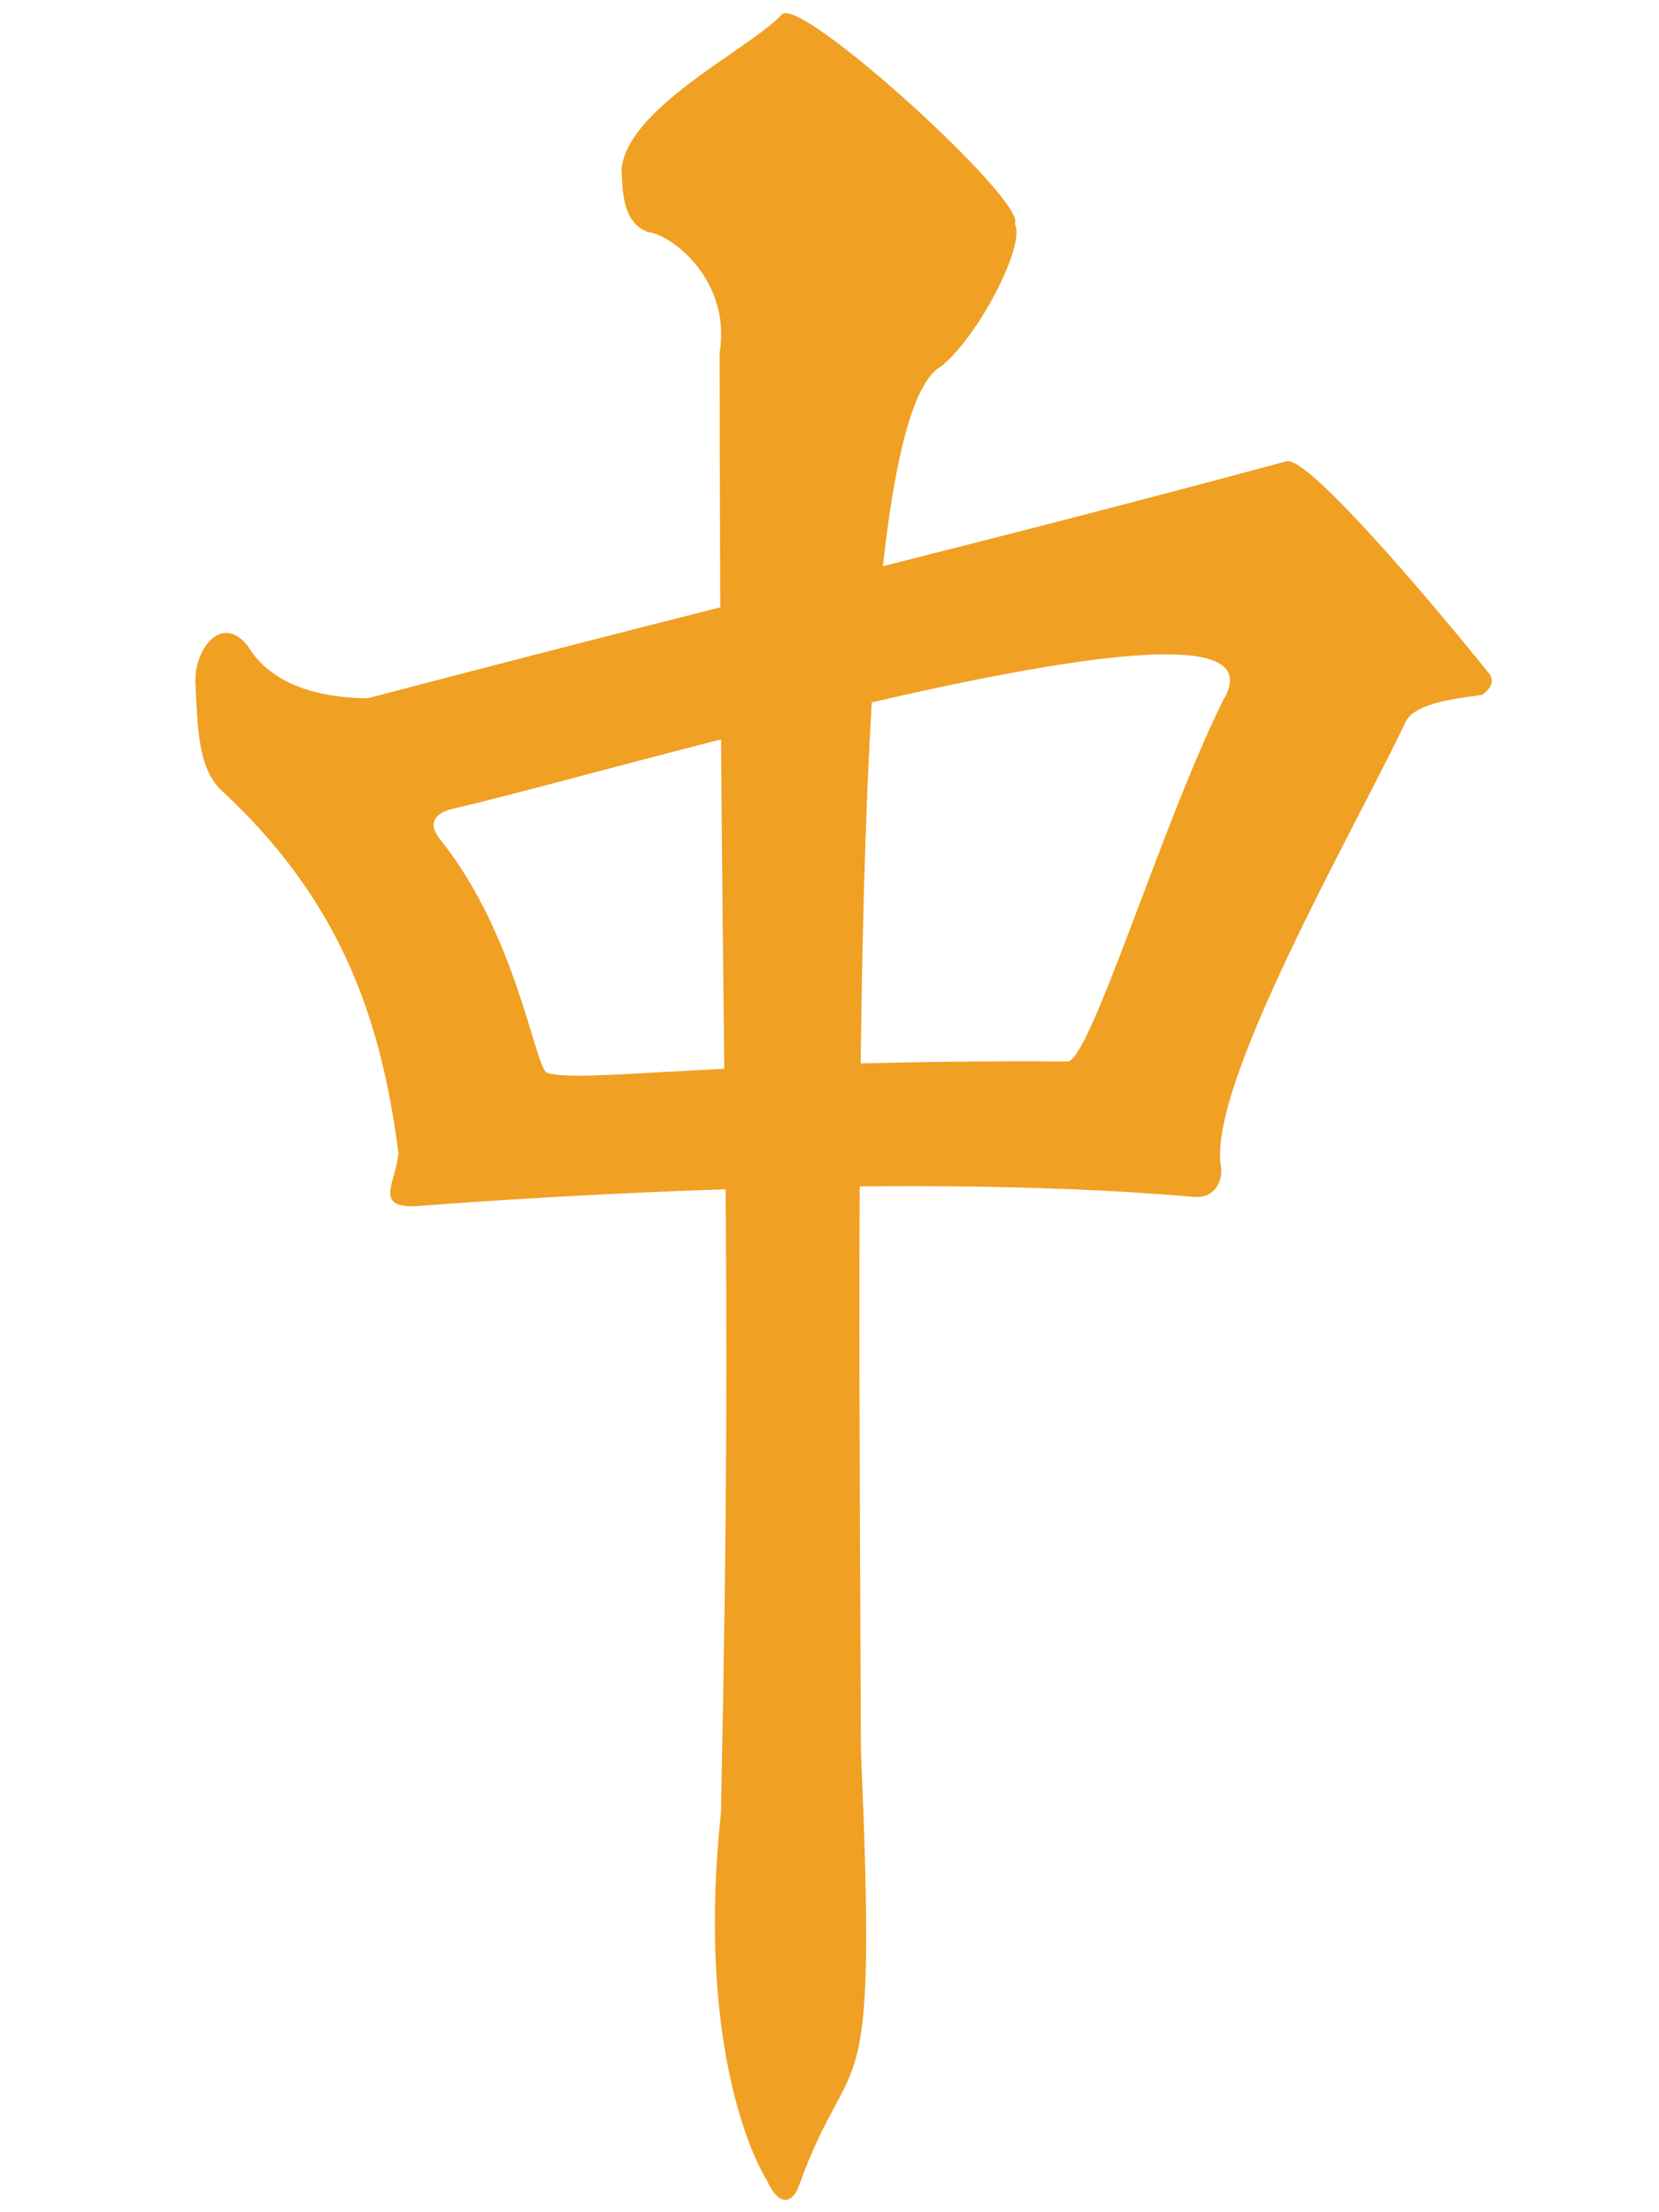 <svg xmlns="http://www.w3.org/2000/svg" viewBox="0 0 300 400"><path d="M233.734 85.414c-62.018 16.682-86.271 21.91-166.158 42.854-5.425-.097-16.534-.928-21.671-9.508-4.759-5.92-9.704.68-9.438 6.742.365 8.334.598 15.292 4.48 19.201 21.665 19.95 29.079 41.322 32.223 65.74-.33 5.212-4.623 10.003 3.193 9.649 7.87-.584 84.264-6.63 140.414-1.694 4.642.477 5.46-3.68 5.15-5.39-2.642-14.616 24.34-61.362 33.376-80.475 1.862-3.939 11.818-4.434 13.933-4.94-.139.036 2.862-1.724 1.096-3.913-10.719-13.288-32.865-39.444-36.598-38.266Zm-21.277 34.902c9.087.07 13.42 2.431 9.83 8.35-11.115 22.31-24.243 65.936-28.215 65.264-61.306-.42-87.927 4.061-94.015 2.047-2.2-.816-5.412-24.9-19.333-42.18-2.19-2.718-1.287-4.696 2.254-5.557 20.629-4.616 99.796-28.148 129.479-27.924z" style="fill:#f0a023;fill-opacity:1;fill-rule:evenodd;stroke:none;stroke-width:1px;stroke-linecap:butt;stroke-linejoin:miter;stroke-opacity:1" transform="translate(-1.128 -2)"/><path d="M367.91 395.105c.375 4.16-.176 12.407 6.29 14.786 5.617.585 19.754 11.446 16.955 28.57.093 187.928 3.323 200.165.313 345.458-5.626 52.577 6.734 80.47 10.822 86.966 2.936 6.59 6.127 5.517 7.604 1.438 12.98-35.82 18.661-12.554 14.702-102.902-.58-150.139-2.886-315.647 19.067-327.81 8.67-6.963 20.055-28.689 17.348-33.728 3.103-4.975-50.622-54.04-55.126-49.497-7.368 8.04-36.646 21.96-37.975 36.719z" style="fill:#f0a023;fill-opacity:1;fill-rule:evenodd;stroke:none;stroke-width:1px;stroke-linecap:butt;stroke-linejoin:miter;stroke-opacity:1" transform="translate(-168.708 -271.196) scale(.764)"/></svg>
